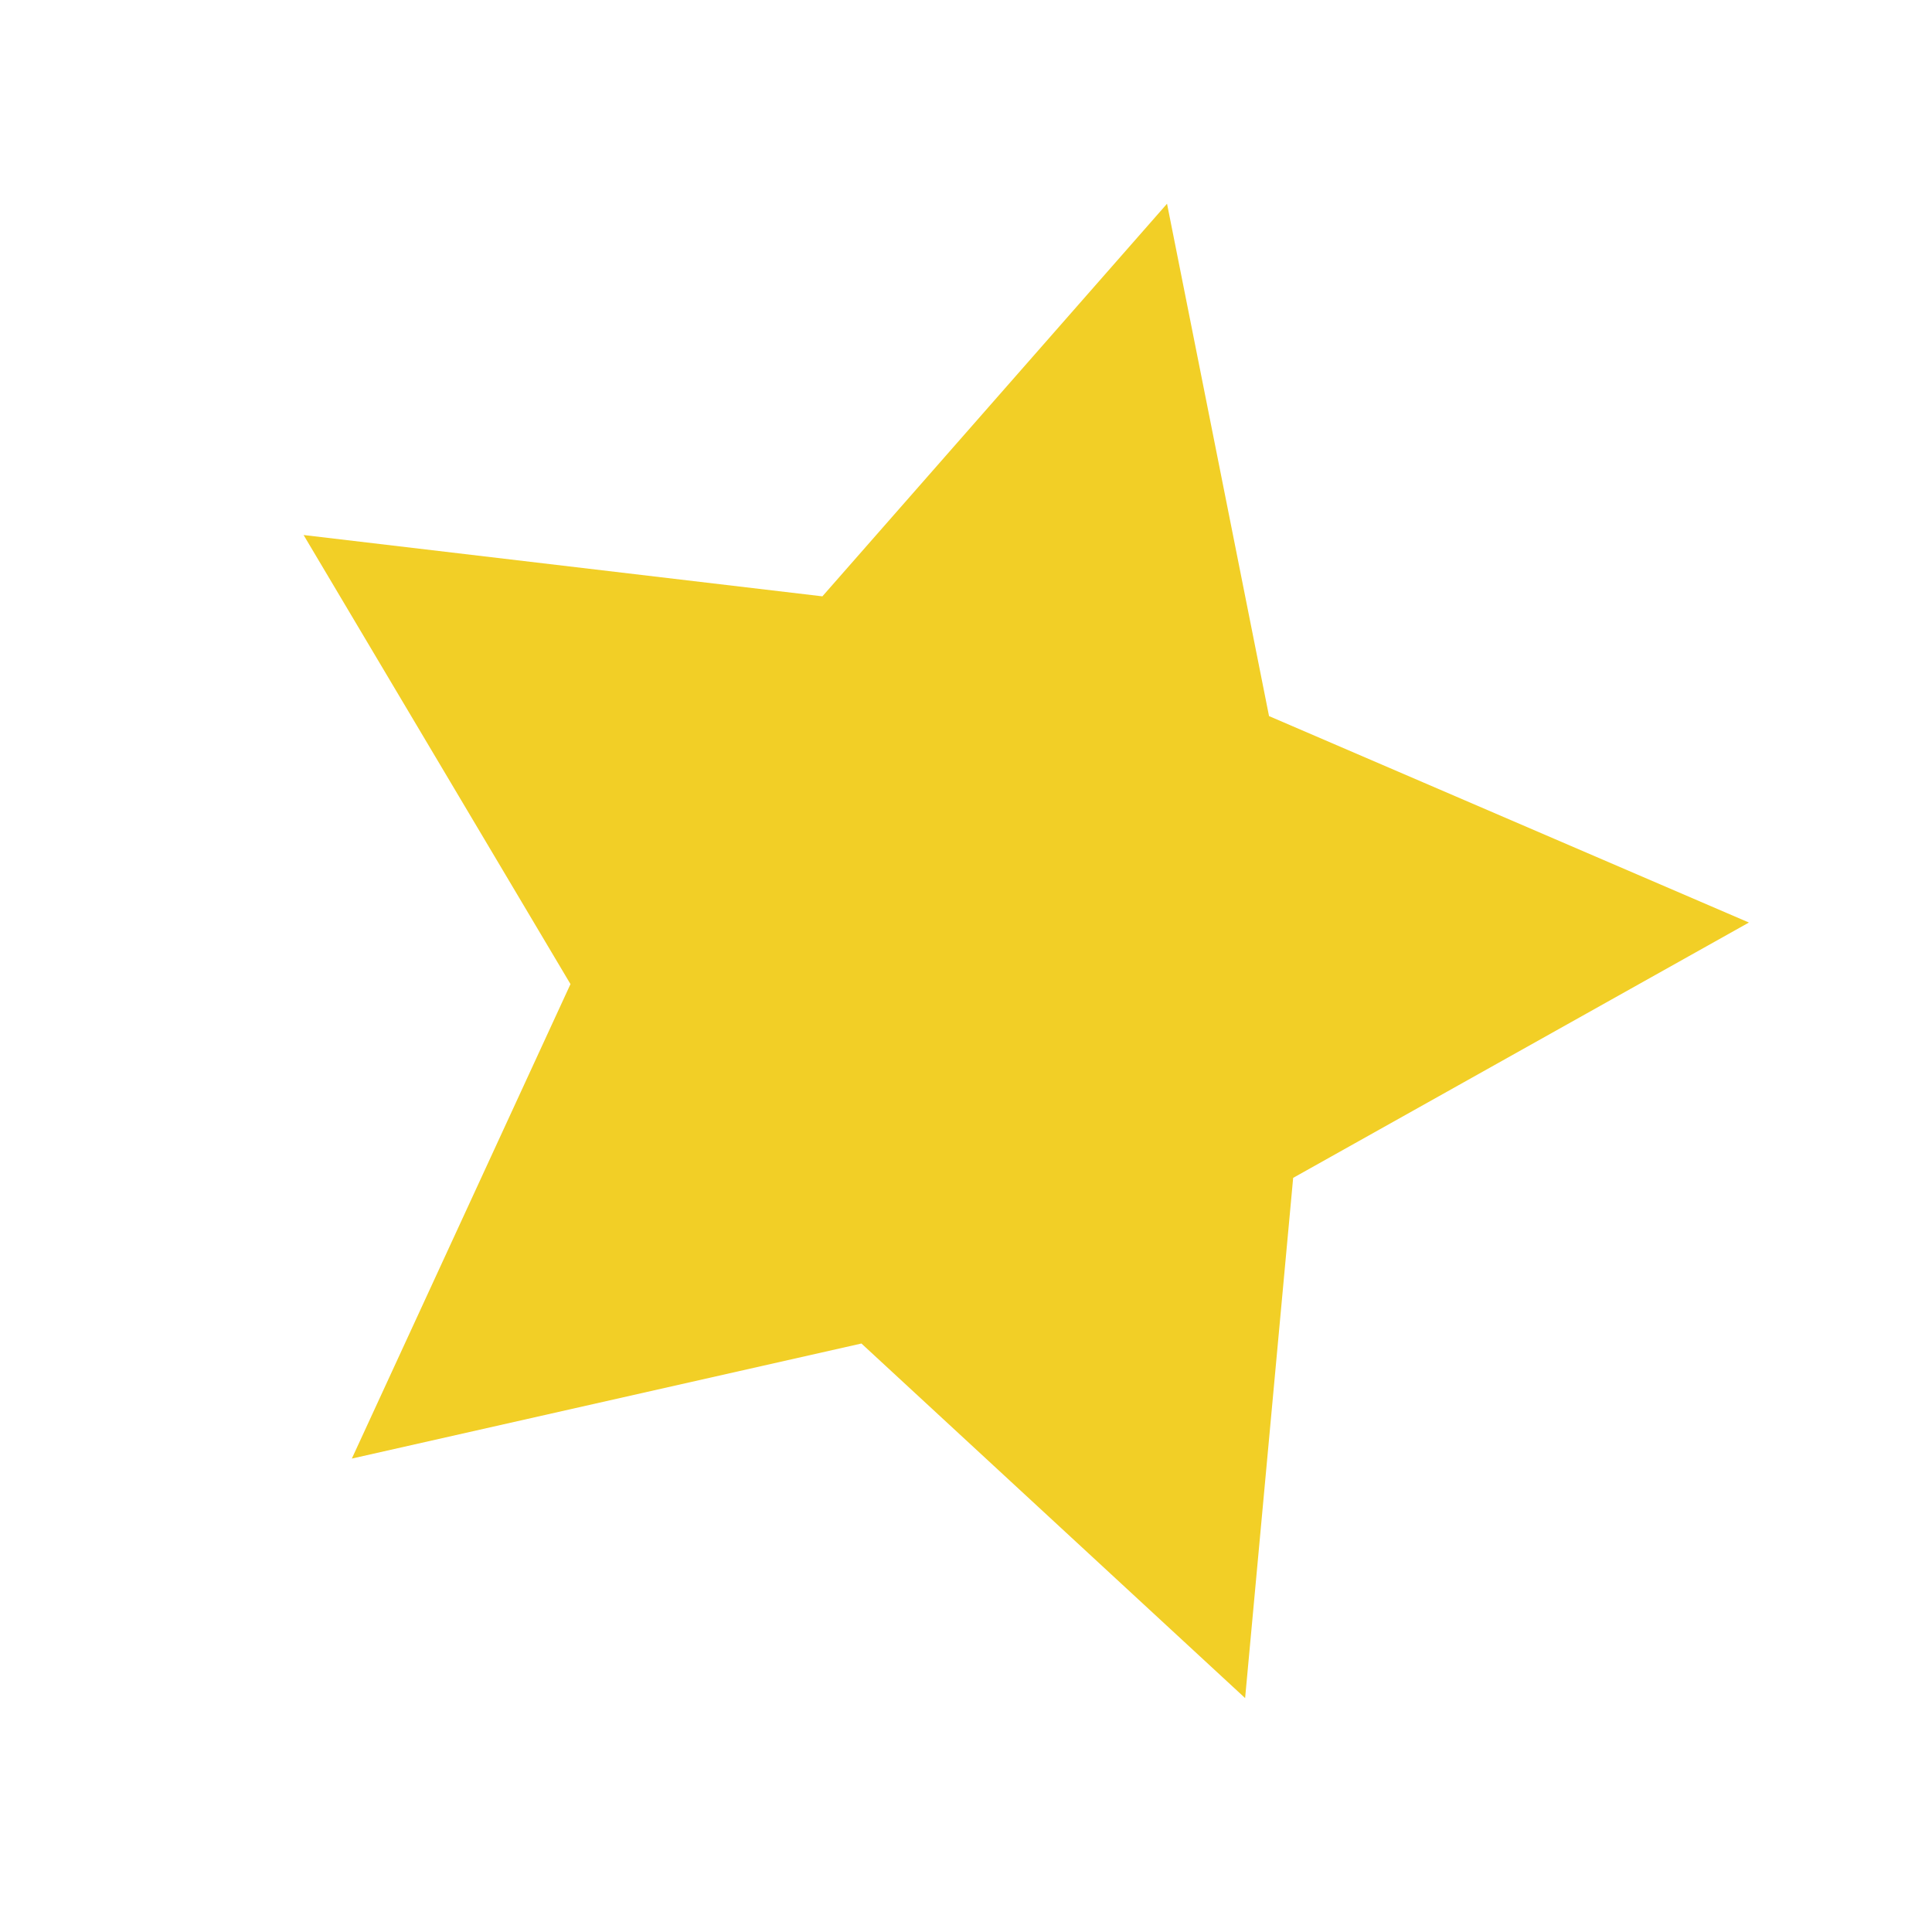 <?xml version="1.0" encoding="utf-8"?>
<svg width="210px" height="210px" viewbox="0 0 210 210" version="1.1" xmlns:xlink="http://www.w3.org/1999/xlink" xmlns="http://www.w3.org/2000/svg">
  <path d="M85.5 128.25L35.244 154.671L44.842 98.71L4.185 59.079L60.372 50.914L85.5 0L110.628 50.914L166.815 59.079L126.158 98.71L135.756 154.671L85.5 128.25Z" transform="matrix(0.966 0.259 -0.259 0.966 44.258 0)" id="Star" fill="#F2CF26" fill-rule="evenodd" stroke="none" />
</svg>